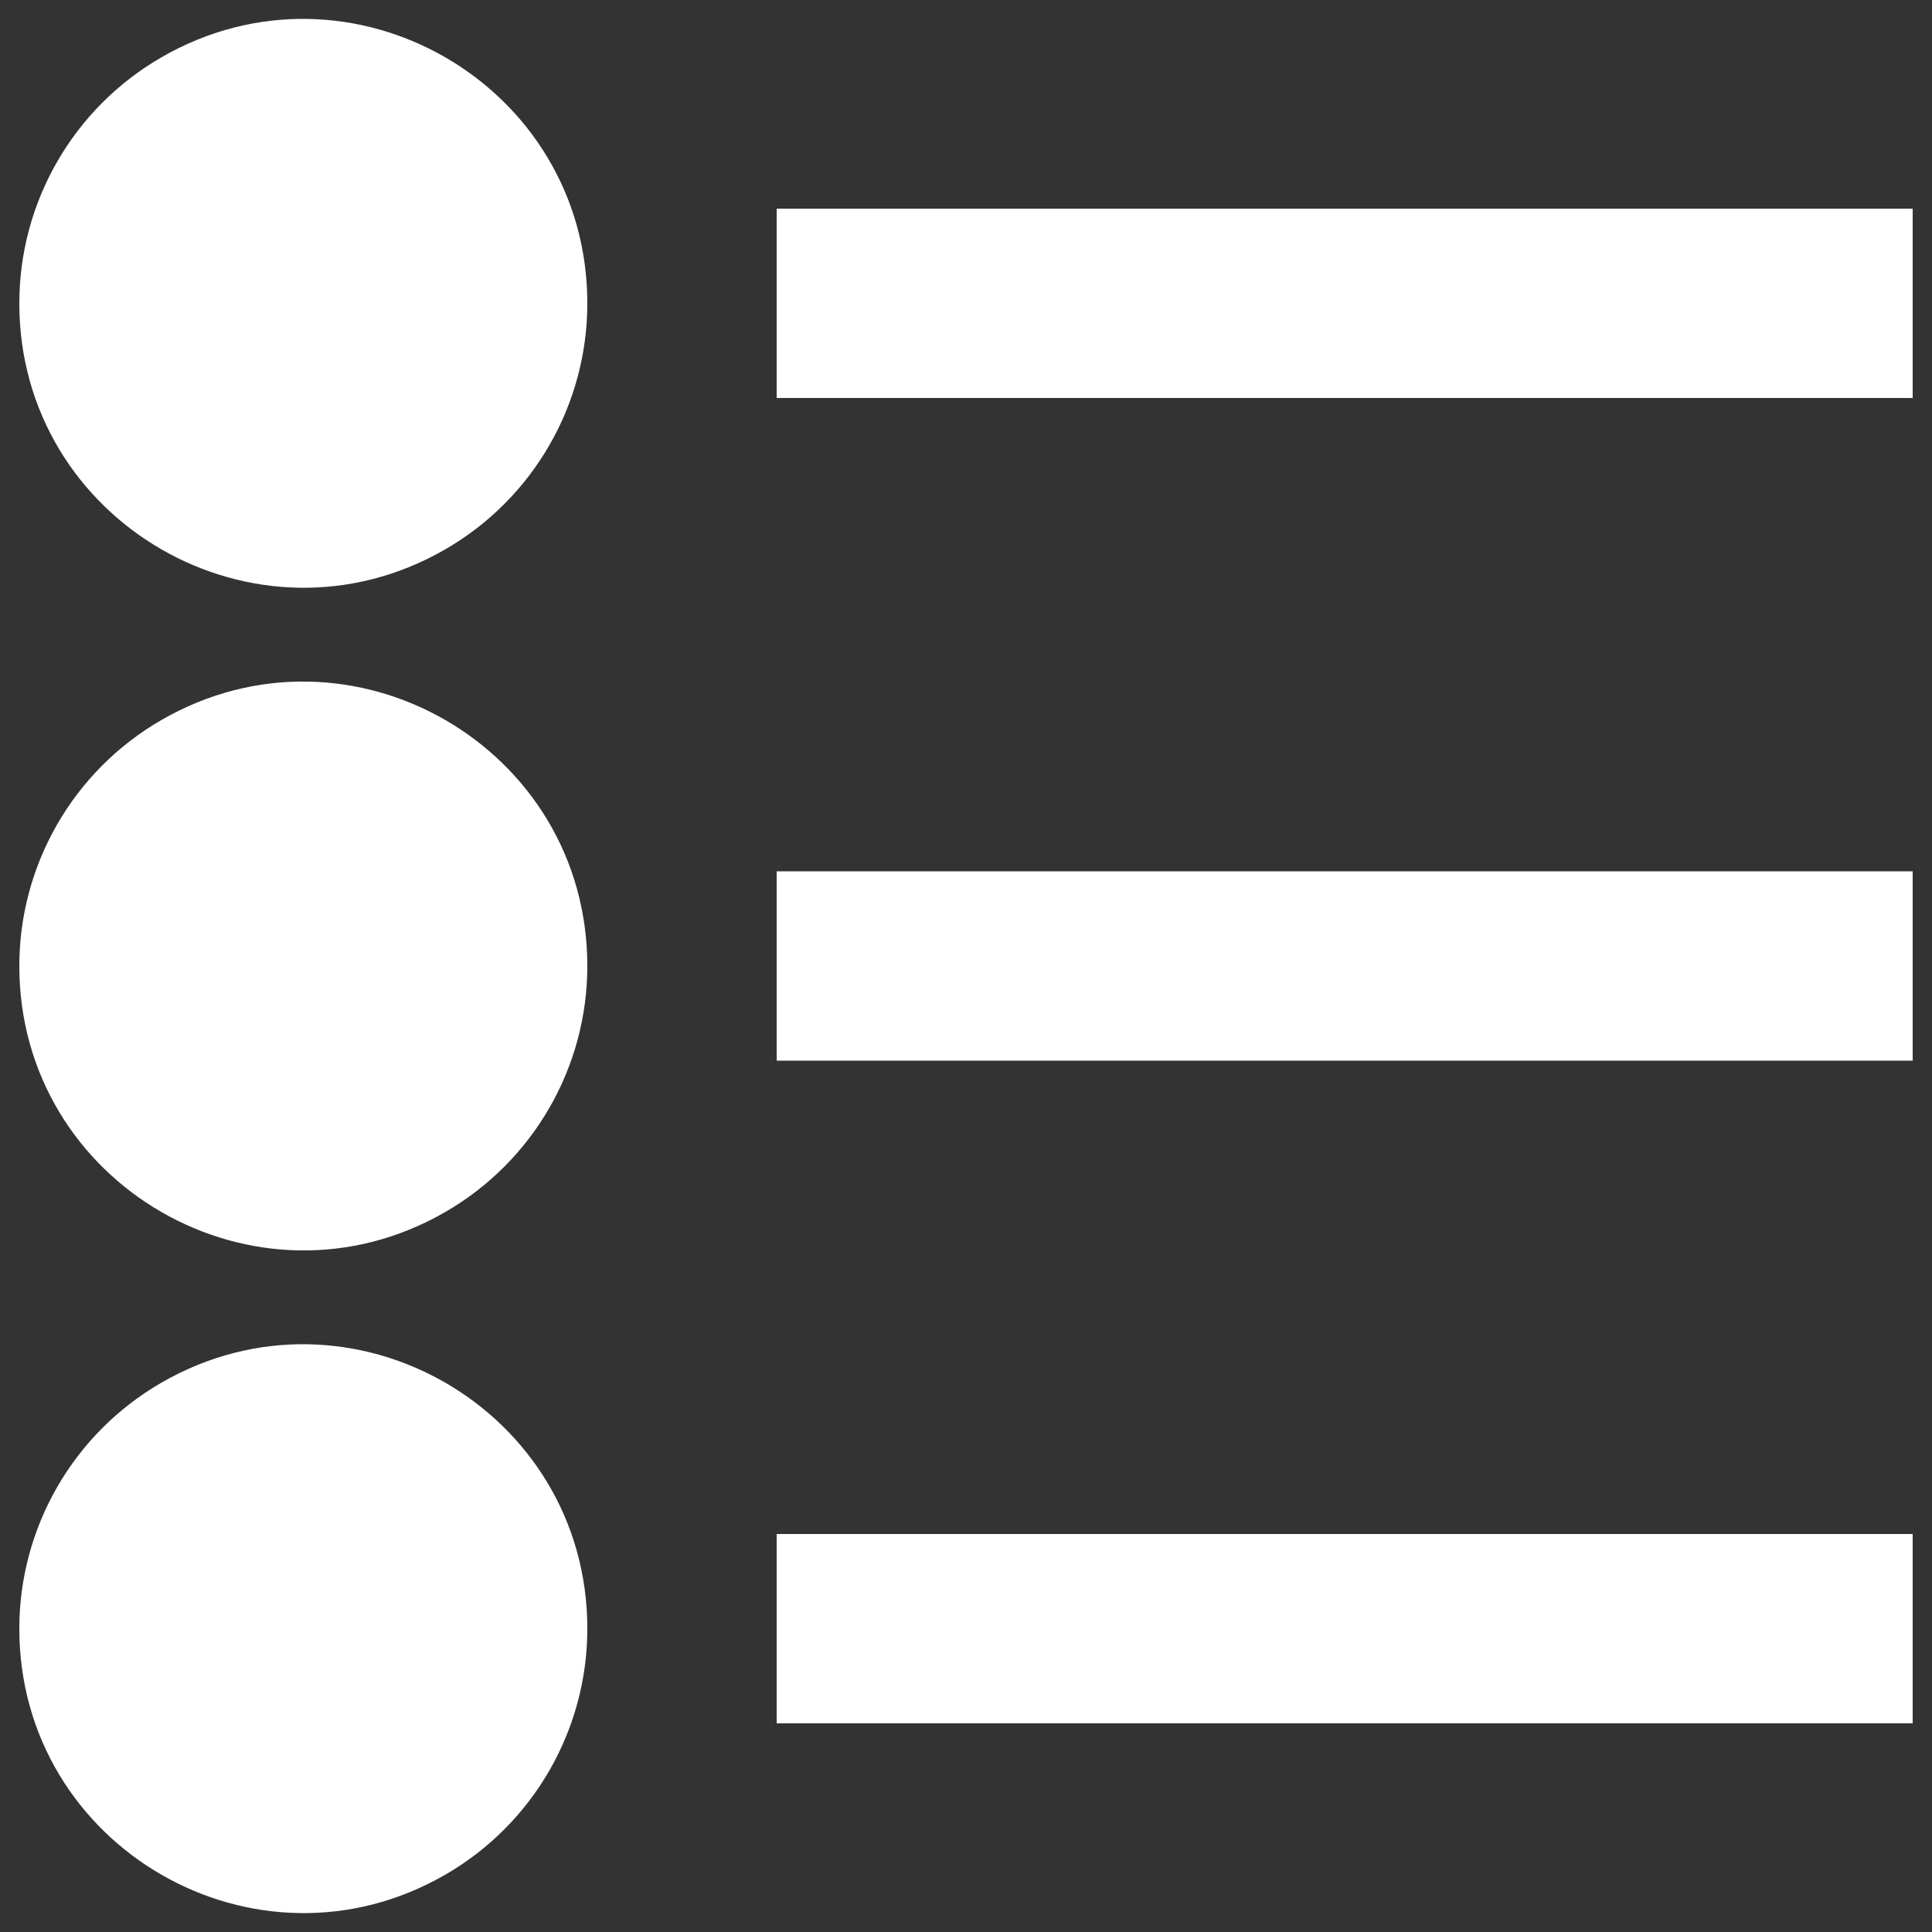 <svg width="29" height="29" viewBox="0 0 29 29" fill="none" xmlns="http://www.w3.org/2000/svg">
<rect x="0" y="0" width="29" height="29" fill="#333333" stroke="none"/>
<g clip-path="url(#clip0_236_1830)">
<path d="M0.29 4.553C0.29 7.835 3.843 9.886 6.685 8.245C8.004 7.483 8.816 6.076 8.816 4.553C8.816 1.271 5.264 -0.78 2.422 0.861C1.103 1.623 0.29 3.03 0.29 4.553Z" fill="white"/>
<path d="M0.29 14.5C0.29 17.782 3.843 19.833 6.685 18.192C8.004 17.43 8.816 16.023 8.816 14.5C8.816 11.218 5.264 9.167 2.422 10.808C1.103 11.57 0.29 12.977 0.29 14.5Z" fill="white"/>
<path d="M0.29 24.447C0.29 27.729 3.843 29.78 6.685 28.139C8.004 27.377 8.816 25.97 8.816 24.447C8.816 21.165 5.264 19.114 2.422 20.755C1.103 21.517 0.29 22.924 0.29 24.447Z" fill="white"/>
<path d="M11.658 3.132H28.71V5.974H11.658V3.132ZM11.658 13.079H28.71V15.921H11.658V13.079ZM11.658 23.026H28.71V25.868H11.658V23.026Z" fill="white"/>
</g>
<defs>
<clipPath id="clip0_236_1830">
<rect width="29" height="29" fill="white"/>
</clipPath>
</defs>
</svg>
